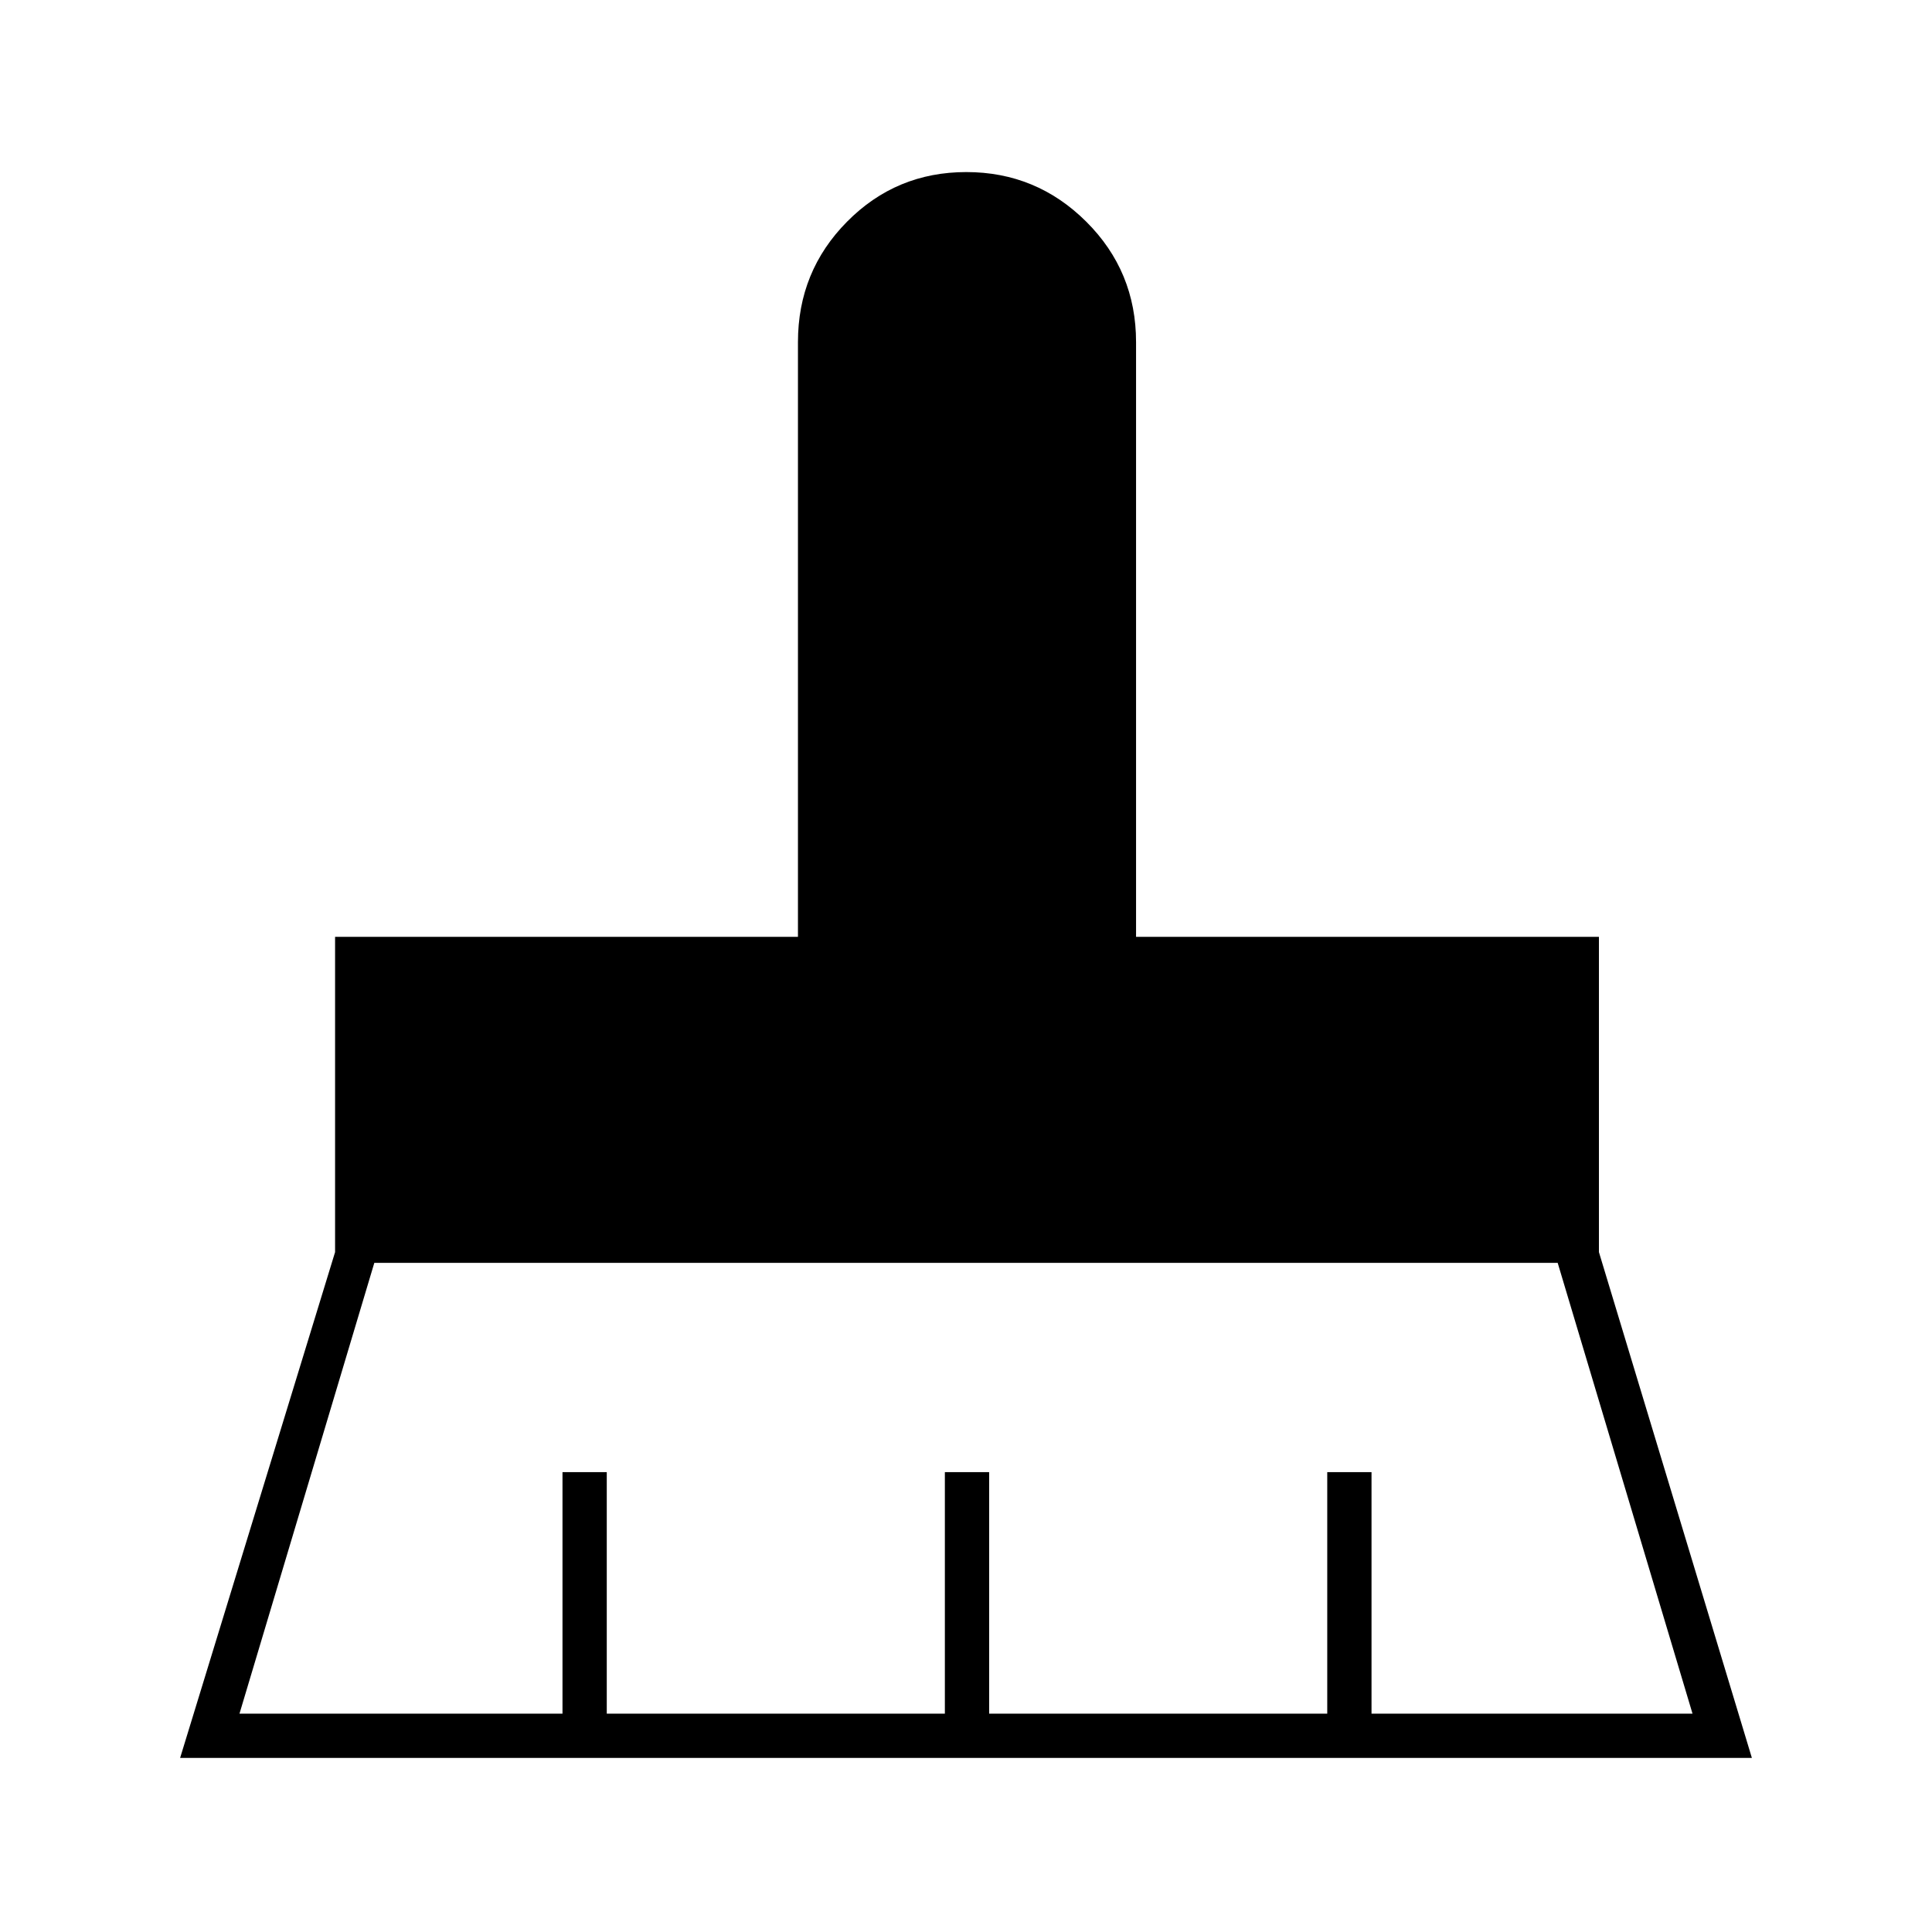 <svg xmlns="http://www.w3.org/2000/svg" height="48" viewBox="0 -960 960 960" width="48"><path d="M119-108.5h160.5v-120h22v120h168v-120h22v120h168v-120h22v120H841l-67-224H186l-67 224Zm-29.5 22 77-251.33V-494.5h230V-790q0-35.21 24.4-59.85 24.39-24.65 59.25-24.65 34.85 0 59.6 24.65Q564.5-825.21 564.5-790v295.5h230v156.67l76 251.33h-781Z"/></svg>